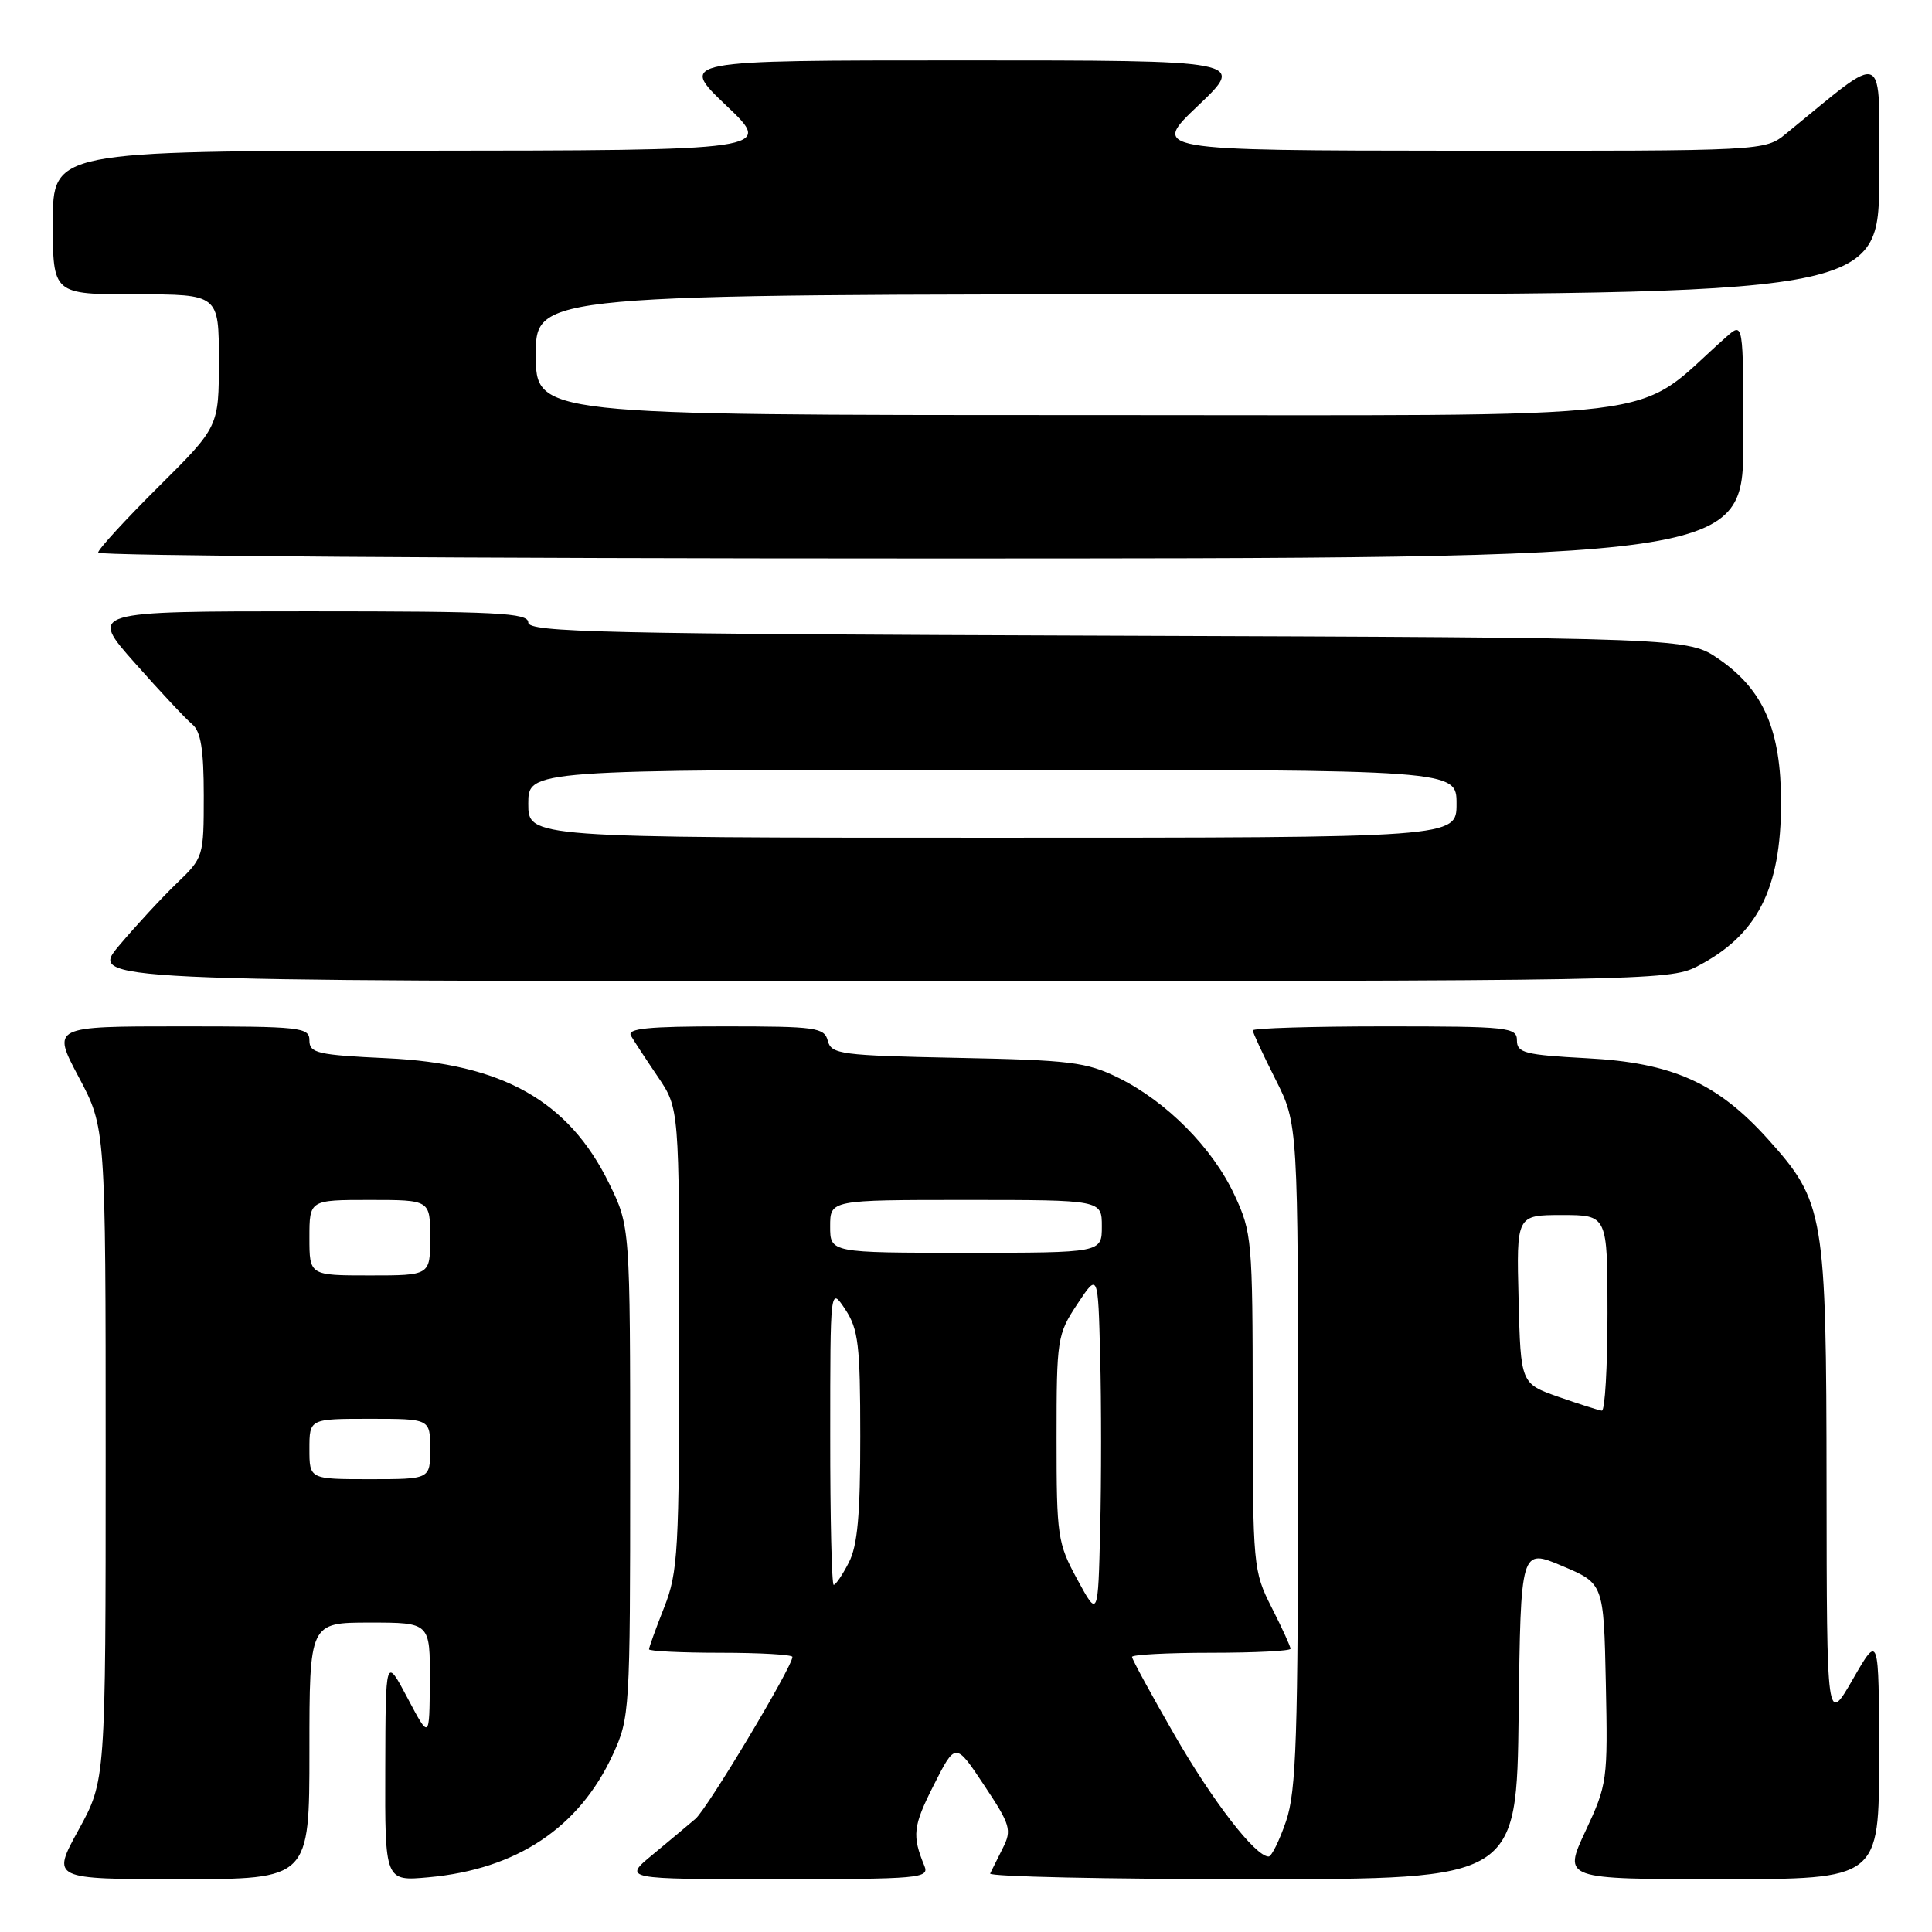 <?xml version="1.0" encoding="UTF-8" standalone="no"?>
<!DOCTYPE svg PUBLIC "-//W3C//DTD SVG 1.1//EN" "http://www.w3.org/Graphics/SVG/1.1/DTD/svg11.dtd" >
<svg xmlns="http://www.w3.org/2000/svg" xmlns:xlink="http://www.w3.org/1999/xlink" version="1.1" viewBox="0 0 256 256">
 <g >
 <path fill="currentColor"
d=" M 41.00 232.00 C 41.00 215.00 41.00 215.00 49.00 215.00 C 57.00 215.00 57.00 215.00 56.95 222.75 C 56.91 230.50 56.91 230.50 54.00 225.00 C 51.09 219.50 51.09 219.50 51.05 234.39 C 51.00 249.28 51.00 249.28 56.80 248.75 C 68.47 247.69 76.74 242.18 81.20 232.50 C 83.45 227.61 83.50 226.80 83.50 195.00 C 83.50 162.50 83.50 162.50 80.69 156.77 C 75.33 145.85 66.58 140.93 51.25 140.22 C 42.08 139.79 41.00 139.54 41.00 137.87 C 41.00 136.12 39.93 136.00 23.93 136.00 C 6.87 136.00 6.87 136.00 10.43 142.72 C 14.00 149.43 14.00 149.43 14.00 192.68 C 14.00 235.93 14.00 235.93 10.41 242.47 C 6.82 249.00 6.82 249.00 23.91 249.00 C 41.00 249.00 41.00 249.00 41.00 232.00 Z  M 122.49 247.25 C 120.83 243.21 120.97 241.99 123.72 236.55 C 126.61 230.84 126.61 230.84 130.40 236.55 C 133.90 241.81 134.09 242.48 132.88 244.88 C 132.16 246.32 131.40 247.84 131.20 248.25 C 131.00 248.66 146.61 249.00 165.90 249.00 C 200.96 249.00 200.96 249.00 201.23 227.09 C 201.50 205.17 201.50 205.17 207.00 207.50 C 212.50 209.82 212.50 209.82 212.78 223.05 C 213.05 235.91 212.98 236.45 210.08 242.64 C 207.11 249.00 207.11 249.00 228.05 249.00 C 249.00 249.00 249.00 249.00 248.99 232.75 C 248.97 216.50 248.97 216.50 245.52 222.50 C 242.06 228.50 242.06 228.50 242.03 196.93 C 242.00 160.79 241.74 159.26 234.27 150.95 C 227.55 143.48 221.58 140.81 210.25 140.22 C 202.07 139.78 201.00 139.51 201.00 137.86 C 201.00 136.12 199.91 136.00 183.50 136.00 C 173.88 136.00 166.00 136.24 166.00 136.53 C 166.00 136.82 167.35 139.73 169.00 143.00 C 172.00 148.94 172.00 148.94 172.00 192.79 C 172.00 230.30 171.77 237.32 170.41 241.32 C 169.53 243.89 168.49 246.00 168.10 246.00 C 166.34 246.00 160.69 238.69 155.58 229.80 C 152.51 224.47 150.00 219.86 150.00 219.55 C 150.00 219.25 154.72 219.00 160.50 219.00 C 166.28 219.00 171.00 218.76 171.00 218.47 C 171.00 218.17 169.88 215.71 168.50 213.00 C 166.06 208.18 166.00 207.56 165.99 185.78 C 165.98 164.35 165.89 163.30 163.57 158.33 C 160.68 152.11 154.58 145.96 148.19 142.81 C 143.97 140.73 141.84 140.47 126.84 140.17 C 111.42 139.86 110.15 139.69 109.69 137.92 C 109.23 136.15 108.16 136.00 96.03 136.00 C 85.79 136.00 83.04 136.28 83.61 137.25 C 84.01 137.94 85.61 140.38 87.17 142.68 C 90.00 146.86 90.00 146.86 90.00 177.39 C 90.00 205.57 89.85 208.32 88.00 213.00 C 86.90 215.79 86.00 218.28 86.00 218.54 C 86.00 218.79 90.28 219.00 95.50 219.00 C 100.72 219.00 105.00 219.25 105.00 219.55 C 105.00 220.85 93.75 239.63 92.16 241.00 C 91.20 241.82 88.64 243.96 86.48 245.75 C 82.54 249.00 82.54 249.00 102.88 249.00 C 121.85 249.00 123.17 248.88 122.49 247.25 Z  M 224.79 128.10 C 232.84 123.97 236.00 117.84 236.00 106.35 C 236.00 96.78 233.70 91.45 227.80 87.36 C 223.67 84.50 223.67 84.50 146.84 84.23 C 79.74 84.00 70.00 83.78 70.00 82.48 C 70.00 81.21 65.94 81.00 40.90 81.00 C 11.79 81.00 11.79 81.00 17.88 87.86 C 21.22 91.63 24.64 95.29 25.48 95.98 C 26.61 96.92 27.00 99.32 27.00 105.43 C 27.00 113.51 26.96 113.65 23.41 117.05 C 21.44 118.95 18.02 122.64 15.82 125.25 C 11.81 130.00 11.81 130.00 116.45 130.00 C 217.33 130.00 221.21 129.93 224.79 128.10 Z  M 231.00 58.33 C 231.00 42.65 231.00 42.65 228.75 44.64 C 215.87 56.02 224.23 55.00 143.86 55.00 C 71.00 55.00 71.00 55.00 71.00 47.00 C 71.00 39.00 71.00 39.00 160.00 39.00 C 249.00 39.00 249.00 39.00 249.00 23.38 C 249.00 6.10 250.22 6.66 236.67 17.70 C 233.85 20.00 233.85 20.00 193.17 19.97 C 152.50 19.93 152.50 19.93 158.78 13.97 C 165.05 8.00 165.05 8.00 127.50 8.00 C 89.95 8.00 89.95 8.00 96.22 13.97 C 102.50 19.93 102.50 19.93 54.75 19.97 C 7.00 20.00 7.00 20.00 7.00 29.50 C 7.00 39.00 7.00 39.00 18.00 39.00 C 29.00 39.00 29.00 39.00 29.00 47.77 C 29.00 56.55 29.00 56.55 21.00 64.50 C 16.60 68.87 13.00 72.80 13.00 73.23 C 13.00 73.65 62.05 74.00 122.00 74.00 C 231.00 74.00 231.00 74.00 231.00 58.33 Z  M 41.00 192.00 C 41.00 188.00 41.00 188.00 49.00 188.00 C 57.00 188.00 57.00 188.00 57.00 192.00 C 57.00 196.00 57.00 196.00 49.00 196.00 C 41.00 196.00 41.00 196.00 41.00 192.00 Z  M 41.00 164.00 C 41.00 159.00 41.00 159.00 49.00 159.00 C 57.00 159.00 57.00 159.00 57.00 164.00 C 57.00 169.00 57.00 169.00 49.00 169.00 C 41.00 169.00 41.00 169.00 41.00 164.00 Z  M 142.75 209.29 C 140.13 204.47 140.00 203.58 140.00 190.59 C 140.00 177.39 140.09 176.82 142.75 172.80 C 145.50 168.64 145.50 168.64 145.78 179.76 C 145.94 185.88 145.94 196.17 145.78 202.62 C 145.50 214.35 145.50 214.35 142.75 209.29 Z  M 110.01 190.25 C 110.01 170.50 110.01 170.50 112.00 173.50 C 113.74 176.13 113.99 178.21 113.99 190.30 C 114.00 200.72 113.63 204.82 112.47 207.05 C 111.64 208.67 110.74 210.00 110.47 210.00 C 110.21 210.00 110.00 201.11 110.01 190.25 Z  M 206.50 185.09 C 201.50 183.33 201.50 183.33 201.22 172.17 C 200.93 161.00 200.93 161.00 206.97 161.00 C 213.00 161.00 213.00 161.00 213.00 174.00 C 213.00 181.15 212.66 186.97 212.25 186.92 C 211.84 186.88 209.25 186.05 206.50 185.09 Z  M 110.00 162.50 C 110.00 159.00 110.00 159.00 128.00 159.00 C 146.00 159.00 146.00 159.00 146.00 162.50 C 146.00 166.00 146.00 166.00 128.00 166.00 C 110.00 166.00 110.00 166.00 110.00 162.50 Z  M 70.00 106.50 C 70.00 102.00 70.00 102.00 131.50 102.00 C 193.00 102.00 193.00 102.00 193.00 106.50 C 193.00 111.00 193.00 111.00 131.50 111.00 C 70.00 111.00 70.00 111.00 70.00 106.50 Z "/>
</g>
</svg>